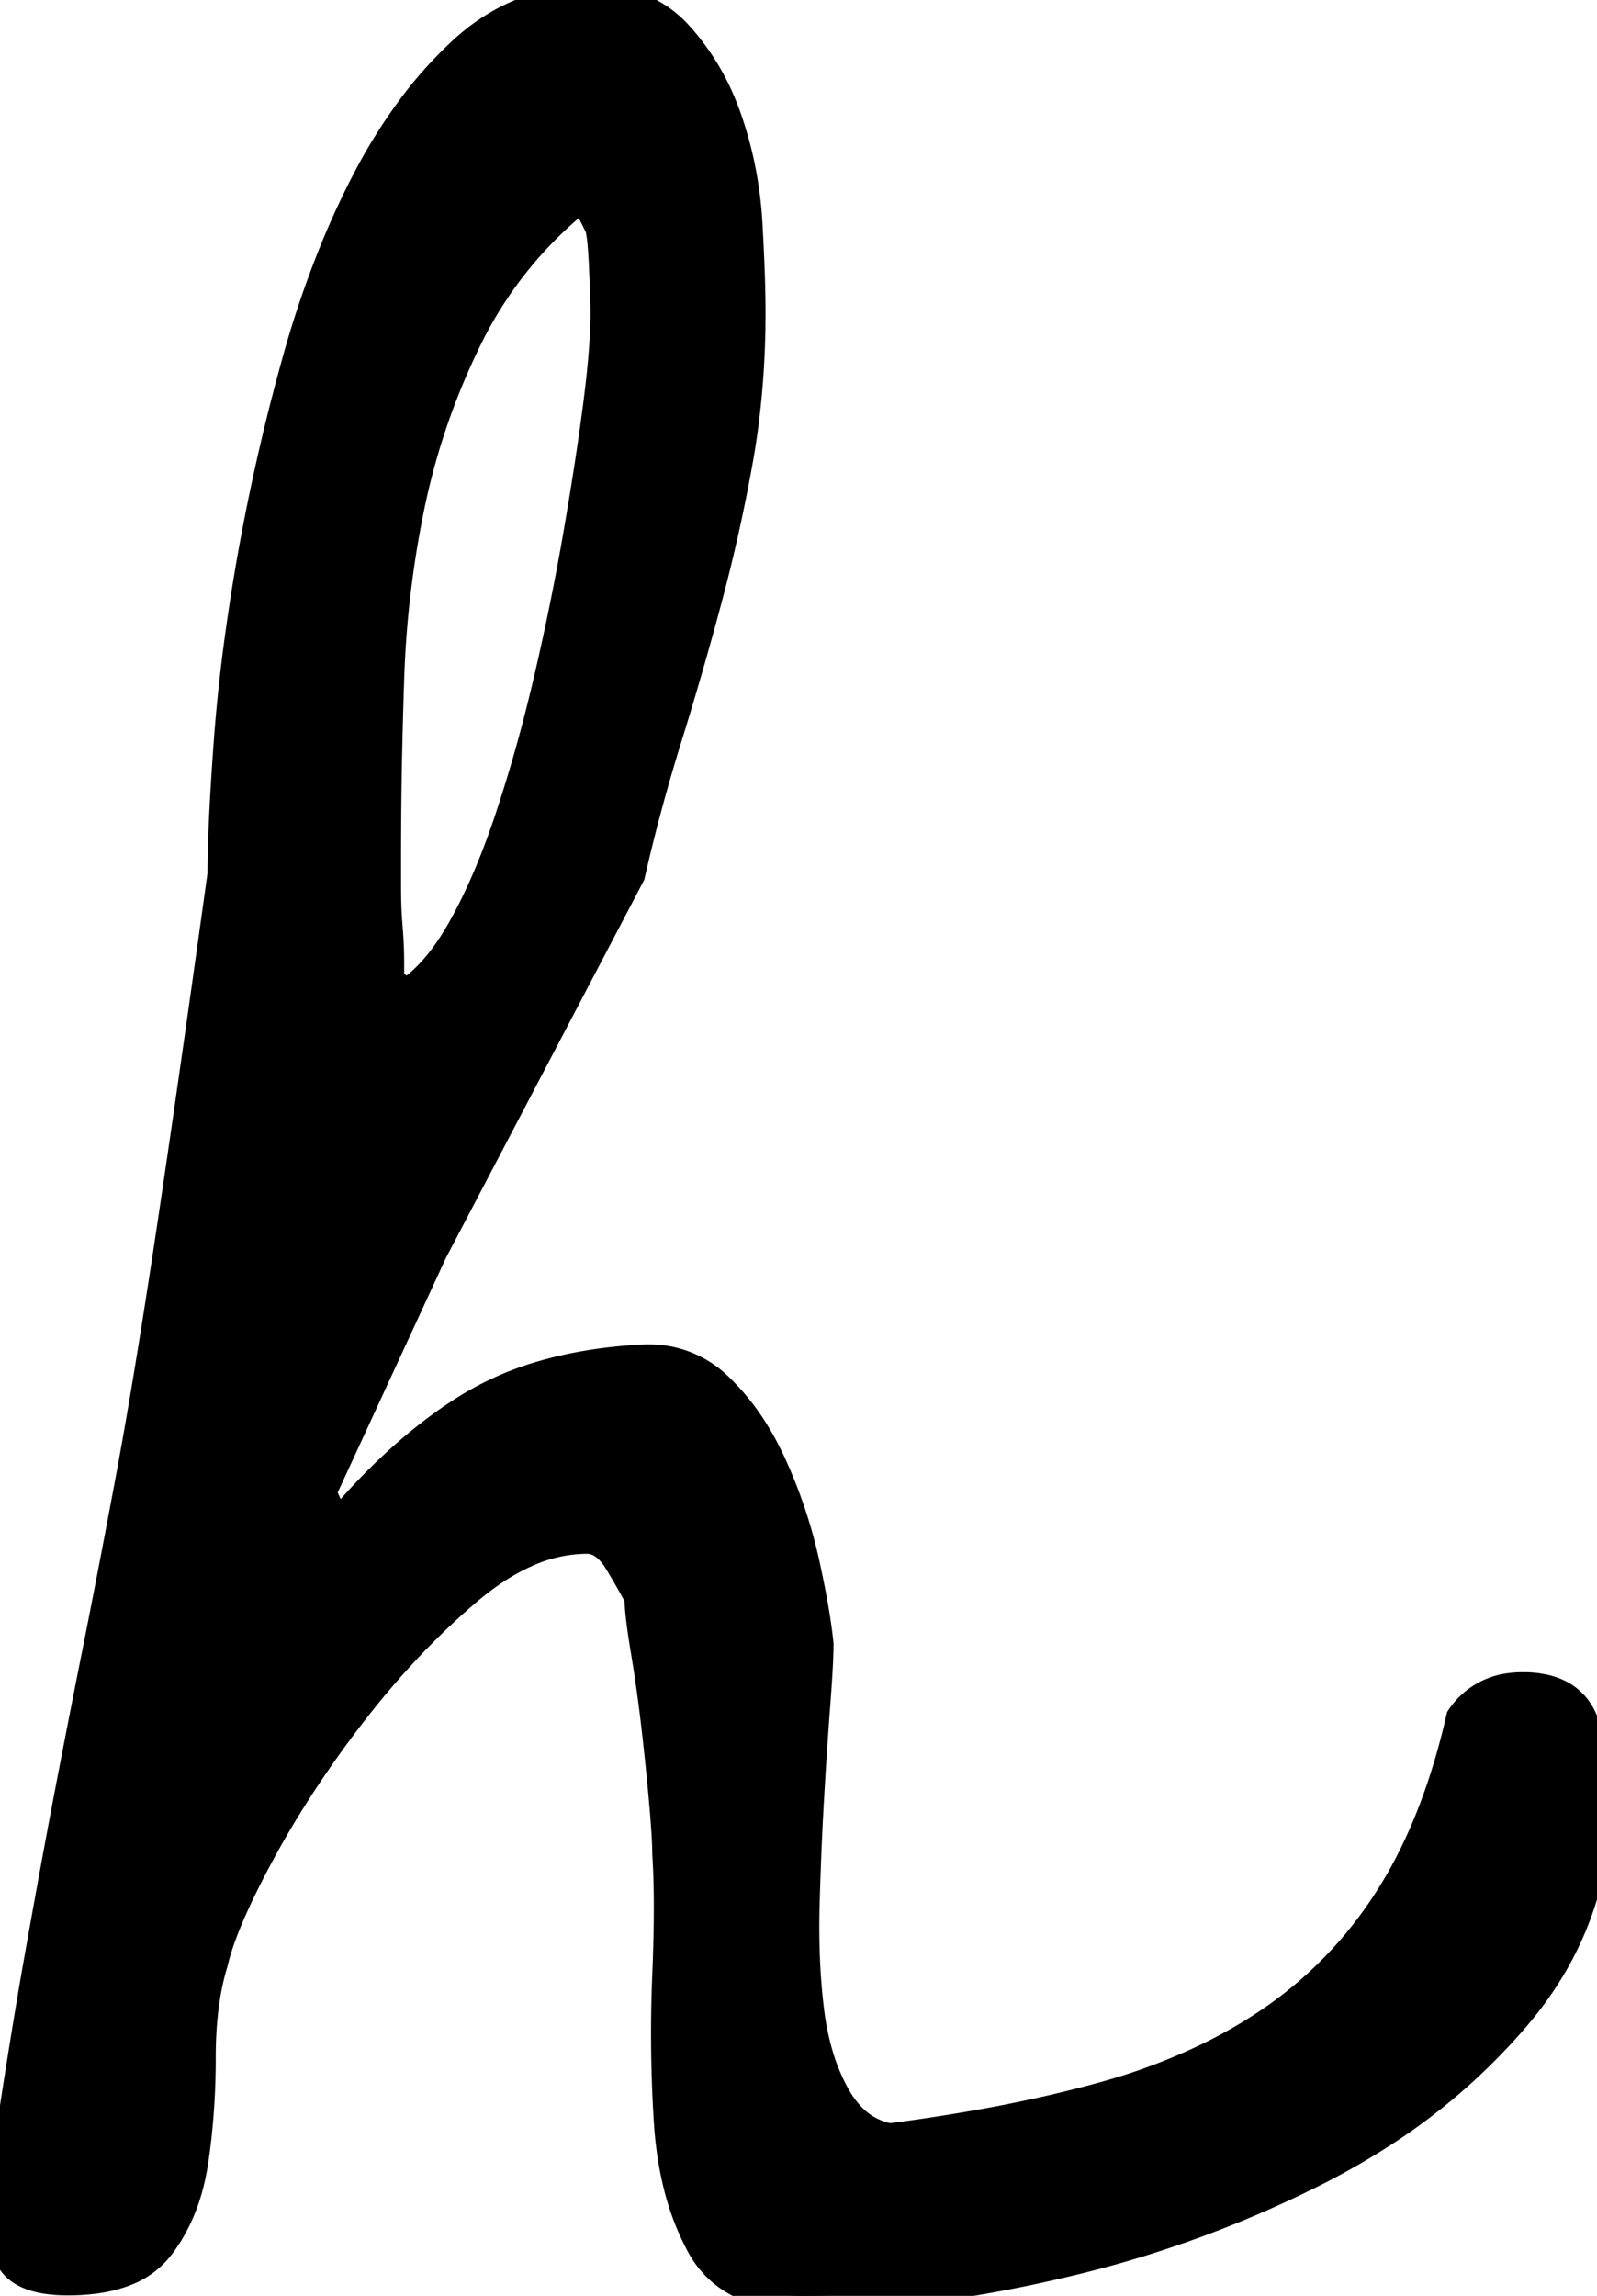 <svg width="50.489" height="72.559" viewBox="0 0 50.489 72.559" xmlns="http://www.w3.org/2000/svg">
    <g id="svgGroup" stroke-linecap="round" fill-rule="evenodd" font-size="9pt" stroke="#000" stroke-width="0.25mm"
        style="stroke:#000;stroke-width:0.25mm;fill:#000">
        <path
            d="M 19.922 27.637 L 13.672 39.551 L 10.156 47.168 L 10.645 48.242 Q 12.551 45.973 14.542 44.674 A 12.876 12.876 0 0 1 14.844 44.483 A 9.593 9.593 0 0 1 17.345 43.422 Q 18.47 43.114 19.781 43.001 A 17.03 17.03 0 0 1 20.215 42.969 A 3.949 3.949 0 0 1 20.478 42.96 A 3.117 3.117 0 0 1 22.705 43.848 A 7.171 7.171 0 0 1 23.853 45.278 A 9.244 9.244 0 0 1 24.414 46.338 A 15.517 15.517 0 0 1 25.439 49.414 Q 25.774 50.942 25.874 51.91 A 10.632 10.632 0 0 1 25.879 51.953 A 10.541 10.541 0 0 1 25.873 52.289 Q 25.855 52.828 25.788 53.715 A 69.846 69.846 0 0 1 25.781 53.809 Q 25.697 54.9 25.613 56.279 A 229.401 229.401 0 0 0 25.586 56.739 A 106.118 106.118 0 0 0 25.467 59.311 A 120.115 120.115 0 0 0 25.439 60.205 A 26.389 26.389 0 0 0 25.43 60.918 Q 25.43 62.325 25.586 63.575 A 8.567 8.567 0 0 0 25.866 64.943 A 6.298 6.298 0 0 0 26.416 66.26 A 3.179 3.179 0 0 0 26.904 66.923 A 2.23 2.23 0 0 0 28.125 67.578 A 57.064 57.064 0 0 0 31.62 67.025 Q 33.376 66.688 34.912 66.26 A 19.476 19.476 0 0 0 38.111 65.072 A 15.987 15.987 0 0 0 40.137 63.916 A 13.28 13.28 0 0 0 43.896 60.059 Q 45.316 57.862 46.091 54.72 A 25.188 25.188 0 0 0 46.191 54.297 A 2.184 2.184 0 0 1 47.781 53.342 A 2.991 2.991 0 0 1 48.145 53.321 A 3.049 3.049 0 0 1 48.841 53.394 Q 49.276 53.496 49.575 53.74 A 1.615 1.615 0 0 1 50.049 54.395 A 5.968 5.968 0 0 1 50.473 56.269 A 7.035 7.035 0 0 1 50.488 56.739 Q 50.488 60.645 47.998 63.623 A 19.278 19.278 0 0 1 43.302 67.651 A 22.977 22.977 0 0 1 41.699 68.555 A 35.645 35.645 0 0 1 33.513 71.529 A 38.34 38.34 0 0 1 33.496 71.533 A 41.589 41.589 0 0 1 29.272 72.303 A 30.959 30.959 0 0 1 25.391 72.559 Q 23.811 72.559 22.897 71.827 A 2.874 2.874 0 0 1 22.168 70.948 A 7.964 7.964 0 0 1 21.441 69.043 Q 21.211 68.117 21.143 67.041 A 43.498 43.498 0 0 1 21.055 64.27 A 44.847 44.847 0 0 1 21.094 62.403 A 60.569 60.569 0 0 0 21.129 61.352 Q 21.167 59.787 21.1 58.692 A 17.525 17.525 0 0 0 21.094 58.594 A 7.639 7.639 0 0 0 21.088 58.31 Q 21.071 57.876 21.011 57.156 A 56.079 56.079 0 0 0 20.996 56.983 A 77.973 77.973 0 0 0 20.886 55.823 A 94.11 94.11 0 0 0 20.752 54.59 A 50.446 50.446 0 0 0 20.505 52.741 A 45.198 45.198 0 0 0 20.41 52.149 Q 20.218 50.996 20.215 50.505 A 2.524 2.524 0 0 1 20.215 50.489 A 8.135 8.135 0 0 0 20.102 50.272 Q 19.91 49.915 19.58 49.366 Q 19.328 48.946 19.029 48.767 A 0.909 0.909 0 0 0 18.555 48.633 A 4.75 4.75 0 0 0 16.599 49.075 Q 15.927 49.376 15.248 49.883 A 9.615 9.615 0 0 0 14.795 50.244 Q 12.891 51.856 11.182 54.053 A 33.695 33.695 0 0 0 8.893 57.376 A 29.733 29.733 0 0 0 8.252 58.496 A 29.966 29.966 0 0 0 7.639 59.683 Q 7.111 60.767 6.863 61.557 A 6.173 6.173 0 0 0 6.738 62.012 A 8.219 8.219 0 0 0 6.464 63.263 Q 6.348 64.078 6.348 65.039 A 22.612 22.612 0 0 1 6.232 67.364 A 19.317 19.317 0 0 1 6.104 68.36 Q 5.859 69.922 5.029 70.996 A 2.478 2.478 0 0 1 3.939 71.785 Q 3.515 71.95 2.983 72.02 A 6.441 6.441 0 0 1 2.148 72.071 A 4.676 4.676 0 0 1 1.57 72.038 Q 0.956 71.961 0.619 71.705 A 1.048 1.048 0 0 1 0.439 71.533 A 1.555 1.555 0 0 1 0.19 71.081 Q 0 70.562 0 69.727 Q 0.65 65.273 1.167 62.318 A 134.931 134.931 0 0 1 1.221 62.012 A 505.422 505.422 0 0 1 1.672 59.503 Q 1.881 58.361 2.072 57.35 A 278.757 278.757 0 0 1 2.197 56.69 A 558.632 558.632 0 0 1 3.076 52.198 Q 3.378 50.687 3.75 48.738 A 649.621 649.621 0 0 0 4.102 46.875 A 155.522 155.522 0 0 0 4.555 44.332 Q 4.749 43.19 4.953 41.909 A 318.263 318.263 0 0 0 5.371 39.209 Q 6.021 34.894 6.935 28.331 A 1874.173 1874.173 0 0 0 7.031 27.637 Q 7.031 26.515 7.146 24.678 A 115.594 115.594 0 0 1 7.227 23.487 A 53.119 53.119 0 0 1 7.579 20.16 A 66.301 66.301 0 0 1 7.959 17.725 A 65.889 65.889 0 0 1 9.375 11.475 A 32.069 32.069 0 0 1 10.574 7.93 A 25.971 25.971 0 0 1 11.572 5.762 A 17.109 17.109 0 0 1 12.994 3.463 A 12.956 12.956 0 0 1 14.648 1.612 Q 16.406 0 18.75 0 A 3.982 3.982 0 0 1 20.027 0.196 A 3.315 3.315 0 0 1 21.436 1.123 A 7.423 7.423 0 0 1 22.818 3.331 A 8.718 8.718 0 0 1 22.998 3.809 Q 23.535 5.371 23.633 7.08 Q 23.72 8.609 23.729 9.63 A 25.904 25.904 0 0 1 23.73 9.864 A 27.39 27.39 0 0 1 23.511 13.388 A 24.014 24.014 0 0 1 23.34 14.502 A 53.168 53.168 0 0 1 22.363 18.897 Q 21.777 21.094 21.094 23.291 Q 20.41 25.489 19.922 27.637 Z M 12.305 30.957 L 12.793 31.446 A 3.828 3.828 0 0 0 13.562 30.824 Q 13.886 30.492 14.191 30.05 A 8.702 8.702 0 0 0 14.6 29.395 Q 15.43 27.93 16.113 25.879 A 47.635 47.635 0 0 0 17.056 22.666 A 54.245 54.245 0 0 0 17.334 21.533 A 80.318 80.318 0 0 0 18.262 16.992 A 116.962 116.962 0 0 0 18.616 14.844 A 87.035 87.035 0 0 0 18.896 12.891 Q 19.141 11.035 19.141 9.864 Q 19.141 9.543 19.108 8.762 A 109.155 109.155 0 0 0 19.092 8.399 Q 19.044 7.348 18.95 7.138 A 0.245 0.245 0 0 0 18.945 7.129 L 18.457 6.153 A 12.984 12.984 0 0 0 14.924 10.389 A 12.697 12.697 0 0 0 14.844 10.547 A 22.107 22.107 0 0 0 12.988 15.821 A 32.085 32.085 0 0 0 12.305 21.485 A 181.179 181.179 0 0 0 12.231 24.341 A 154.575 154.575 0 0 0 12.207 27.051 L 12.207 28.028 A 16.931 16.931 0 0 0 12.222 28.766 A 13.498 13.498 0 0 0 12.256 29.297 A 14.941 14.941 0 0 1 12.292 29.859 A 11.31 11.31 0 0 1 12.305 30.371 L 12.305 30.957 Z"
            id="0" vector-effect="non-scaling-stroke" />
    </g>
</svg>